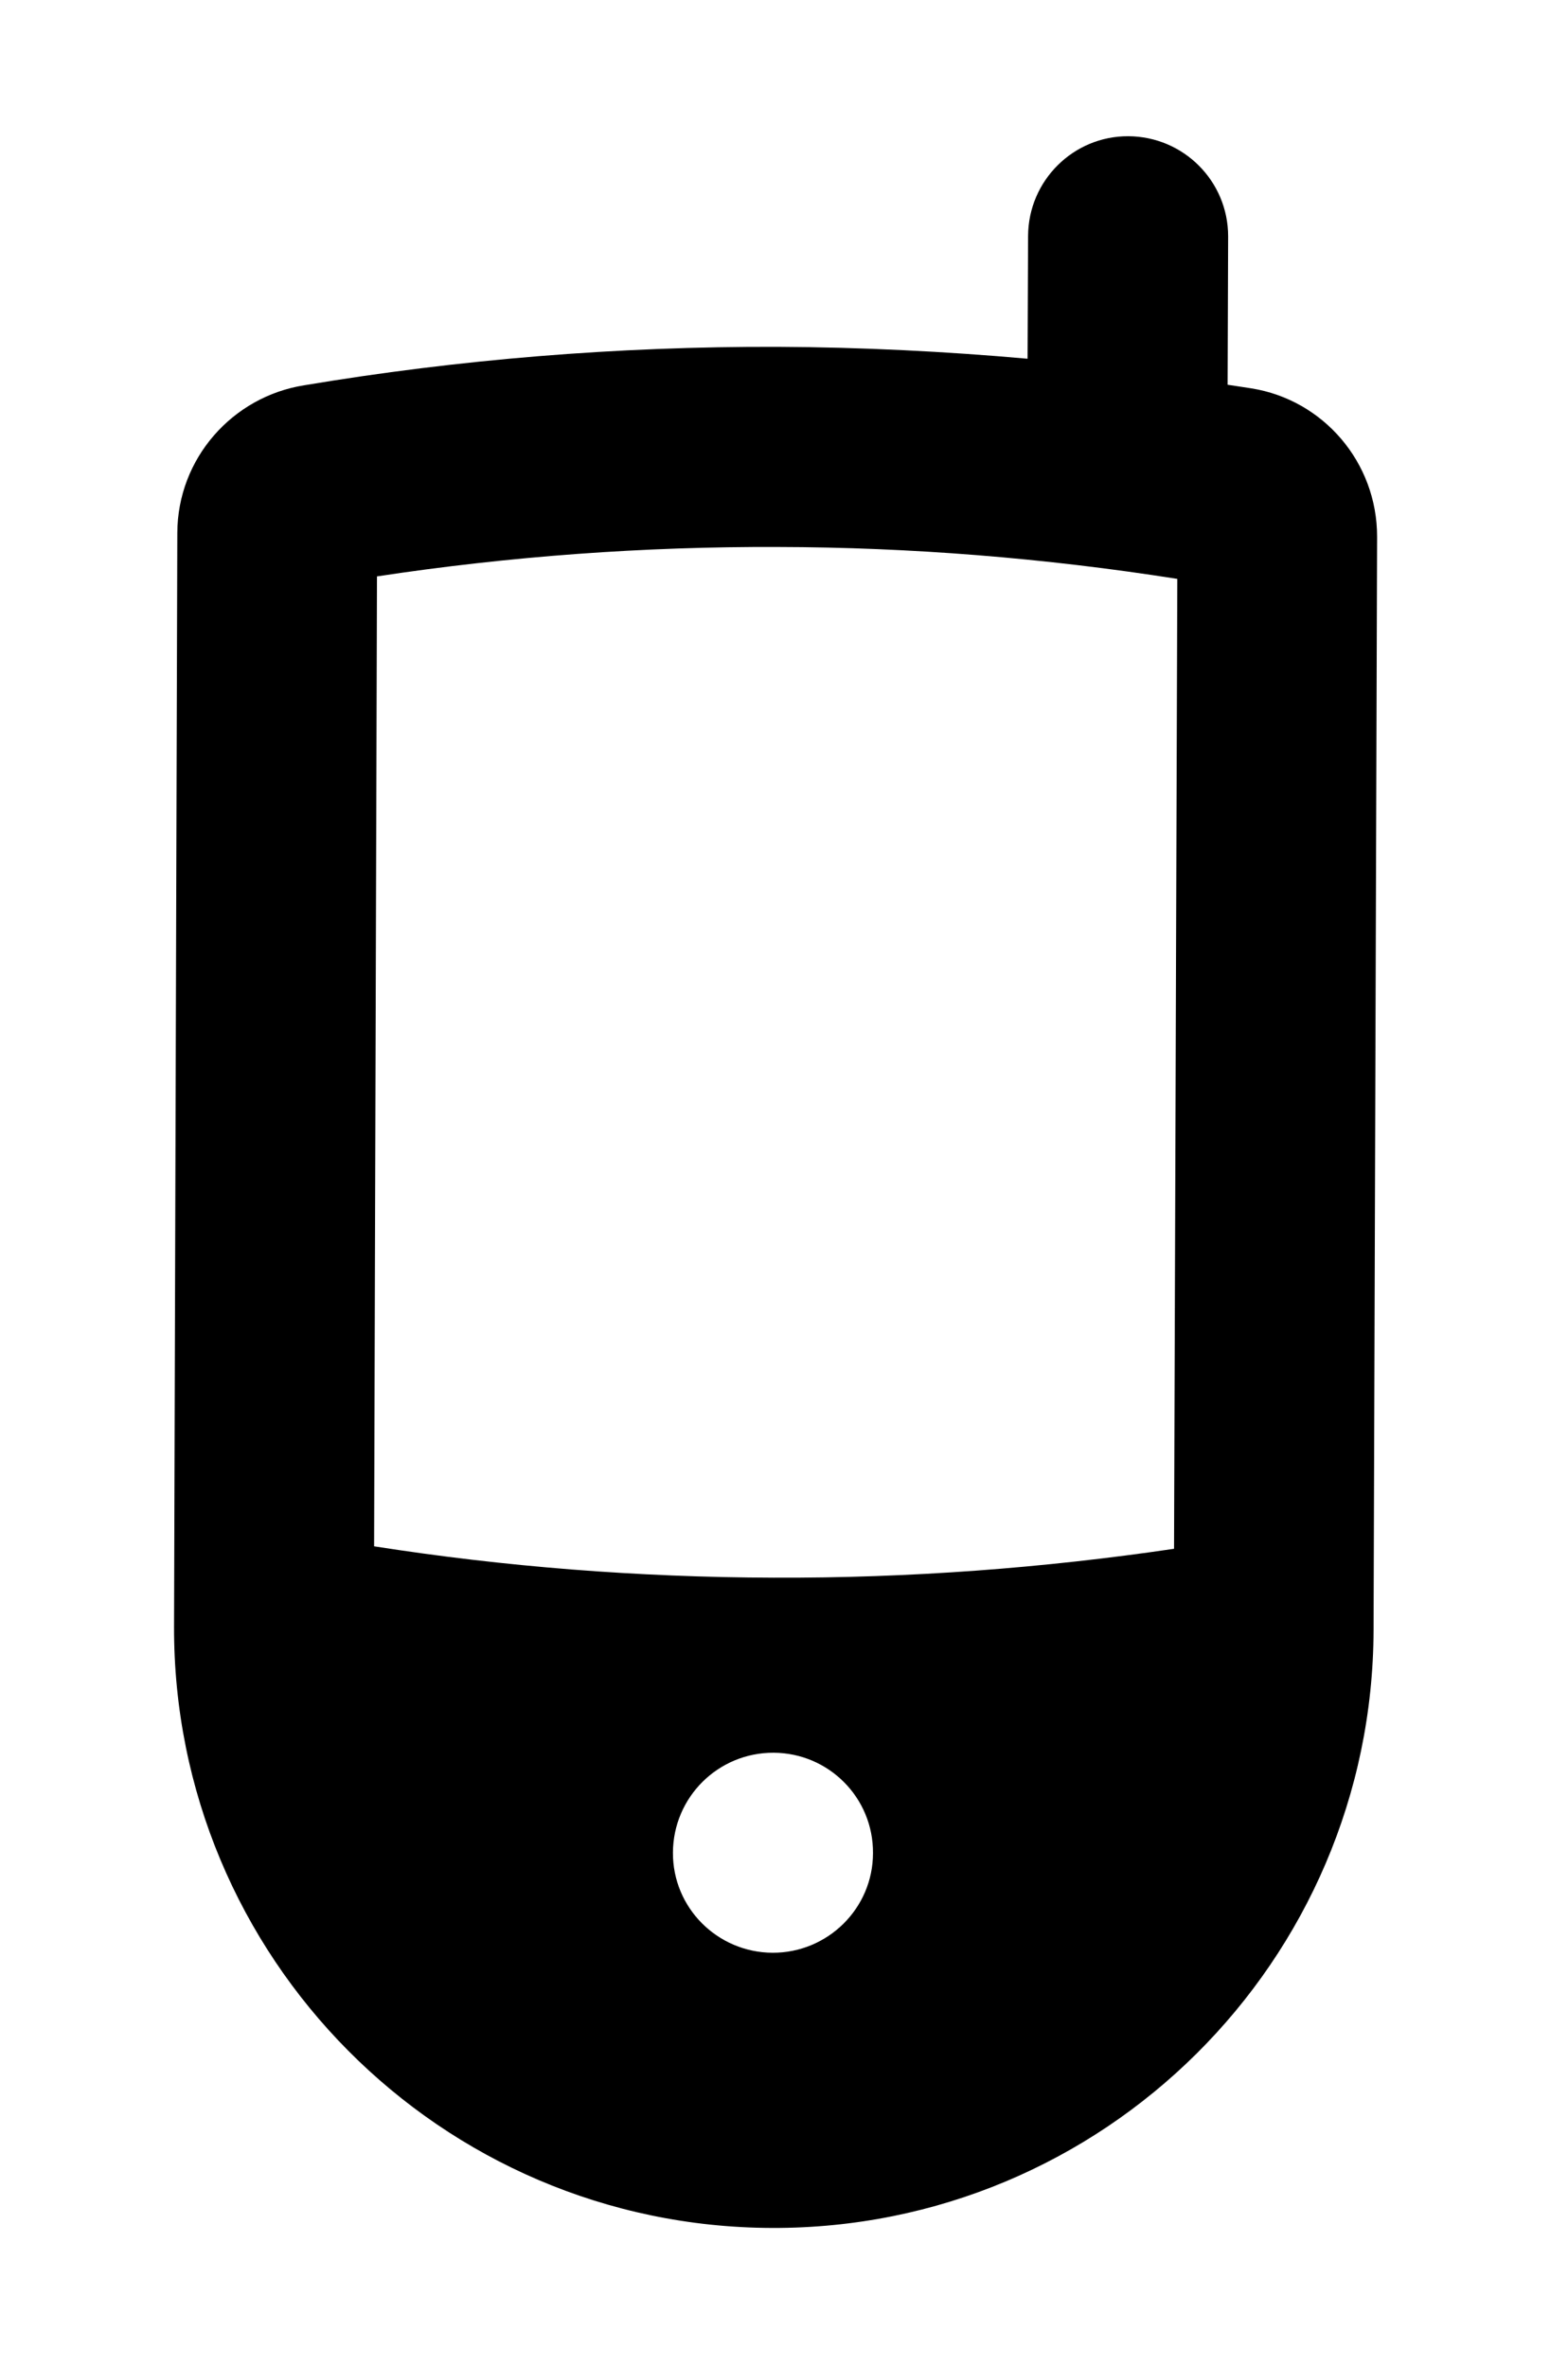 <?xml version="1.0" encoding="utf-8"?>
<!-- Generator: Adobe Illustrator 15.1.0, SVG Export Plug-In . SVG Version: 6.00 Build 0)  -->
<!DOCTYPE svg PUBLIC "-//W3C//DTD SVG 1.1//EN" "http://www.w3.org/Graphics/SVG/1.1/DTD/svg11.dtd">
<svg version="1.1" id="Layer_1" xmlns="http://www.w3.org/2000/svg" xmlns:xlink="http://www.w3.org/1999/xlink" x="0px" y="0px"
	 width="12px" height="18.105px" viewBox="0 0 12 18.105" enable-background="new 0 0 12 18.105" xml:space="preserve">
<g>
	<g>
		<g>
			<path fill="windowText" d="M9.579,2.971c-0.061-0.01-0.121-0.018-0.184-0.028l0.004-1.135c0-0.423-0.342-0.764-0.764-0.766
				C8.215,1.04,7.87,1.381,7.868,1.805L7.864,2.744c-0.629-0.056-1.268-0.088-1.91-0.091C4.719,2.649,3.506,2.75,2.329,2.947
				c-0.548,0.086-0.97,0.558-0.972,1.129l-0.025,8.362c-0.009,2.533,2.04,4.596,4.576,4.604c2.534,0.008,4.597-2.04,4.604-4.574
				l0.027-8.361C10.54,3.535,10.126,3.059,9.579,2.971z M5.913,14.937c-0.423-0.002-0.765-0.344-0.763-0.766
				c0.002-0.424,0.346-0.766,0.771-0.764c0.421,0.002,0.763,0.344,0.76,0.768C6.681,14.597,6.335,14.938,5.913,14.937z
				 M8.985,11.847c-0.999,0.147-2.021,0.225-3.063,0.221c-1.041-0.003-2.063-0.084-3.059-0.24l0.022-7.419
				C3.9,4.255,4.93,4.18,5.95,4.184c1.017,0.002,2.043,0.084,3.06,0.244L8.985,11.847z"/>
		</g>
	</g>
</g>
</svg>
